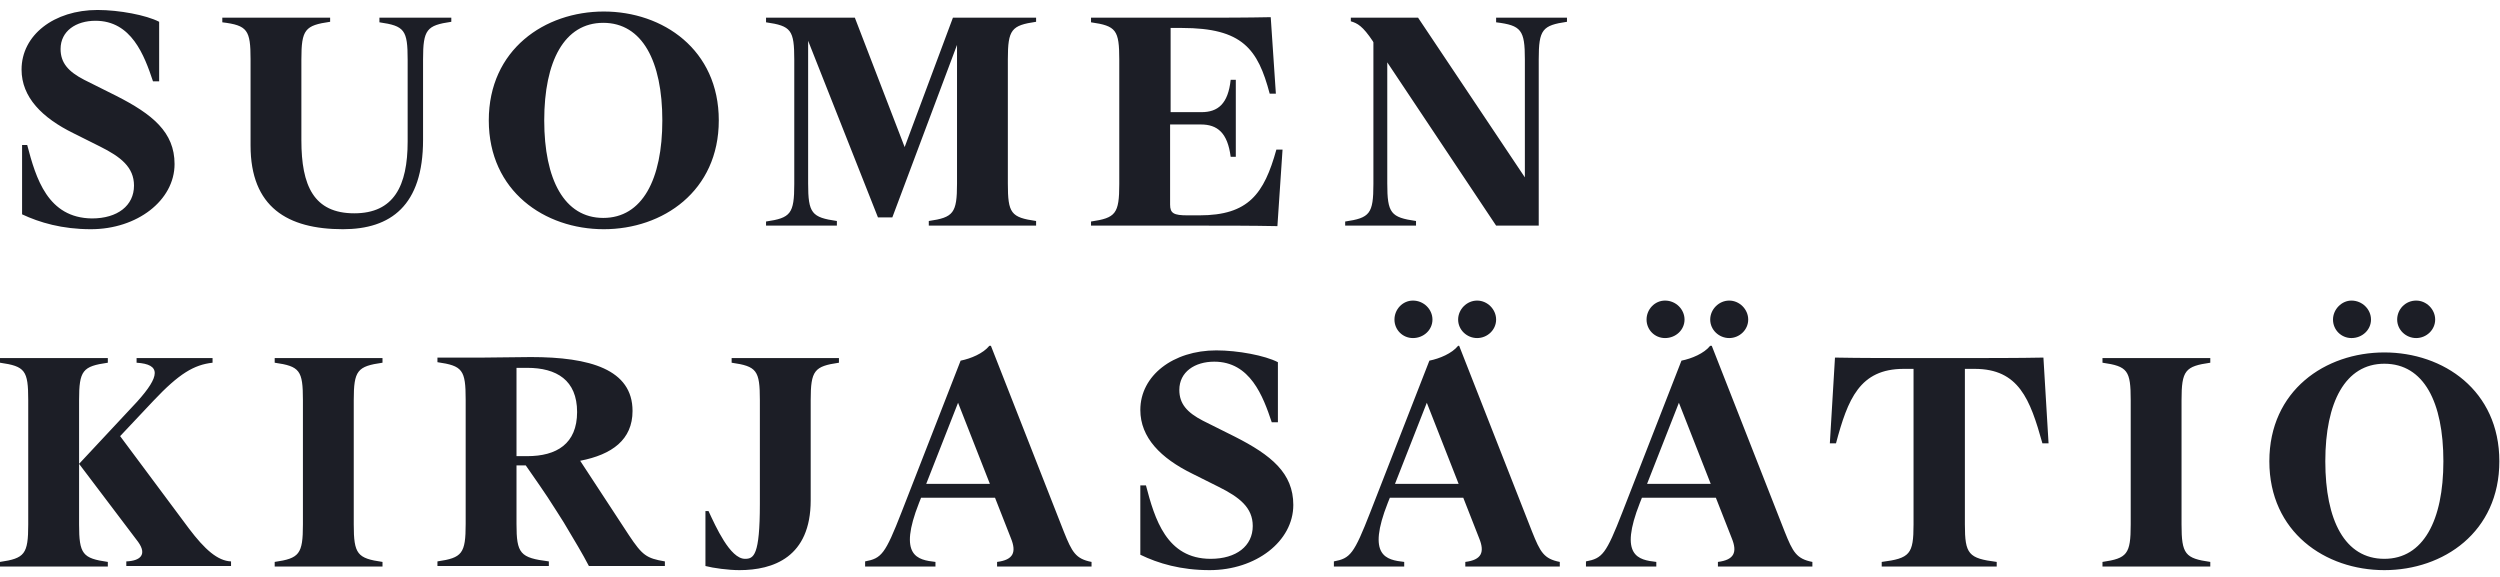<svg width="130" height="30" viewBox="0 0 130 30" fill="none" xmlns="http://www.w3.org/2000/svg">
<g clip-path="url(#clip0_491_349)">
<path d="M4.112 24.12L7.182 28.178C7.662 28.846 7.289 29.166 6.568 29.193V29.433H12.014V29.193C11.32 29.166 10.652 28.579 9.825 27.484L6.247 22.679L7.983 20.836C9.318 19.421 10.092 18.968 11.053 18.861V18.62H7.102V18.861C8.383 18.941 8.33 19.555 7.128 20.89L4.112 24.12V20.81C4.112 19.261 4.298 19.048 5.607 18.861V18.62H0V18.861C1.308 19.048 1.468 19.261 1.468 20.81V27.271C1.468 28.819 1.282 29.033 0 29.22V29.46H5.607V29.22C4.298 29.033 4.112 28.819 4.112 27.271V24.12ZM18.395 20.81C18.395 19.261 18.582 19.048 19.89 18.861V18.62H14.284V18.861C15.592 19.048 15.752 19.261 15.752 20.81V27.271C15.752 28.819 15.565 29.033 14.284 29.22V29.46H19.89V29.22C18.582 29.033 18.395 28.819 18.395 27.271V20.81ZM26.858 24.2H27.339C27.793 24.868 28.273 25.509 28.941 26.576L29.314 27.164C29.902 28.152 30.276 28.766 30.623 29.433H34.574V29.193C33.613 29.033 33.399 28.872 32.705 27.831L30.169 23.96C31.824 23.64 32.892 22.866 32.892 21.37C32.892 19.208 30.676 18.567 27.606 18.567C27.499 18.567 25.283 18.594 25.15 18.594H22.747V18.834C24.055 19.021 24.215 19.235 24.215 20.783V27.244C24.215 28.792 24.028 29.006 22.747 29.193V29.433H28.54V29.193C27.045 29.006 26.858 28.792 26.858 27.244V24.2ZM26.858 23.693V19.128H27.419C28.941 19.128 30.009 19.768 30.009 21.424C30.009 23.079 28.941 23.72 27.419 23.72H26.858V23.693ZM39.513 20.81V26.203C39.513 28.899 39.193 29.059 38.739 29.059C37.965 29.059 37.217 27.377 36.843 26.576H36.683V29.433C37.084 29.54 37.885 29.647 38.445 29.647C40.207 29.647 42.156 28.979 42.156 26.016V20.81C42.156 19.261 42.343 19.048 43.625 18.861V18.62H38.045V18.861C39.353 19.048 39.513 19.261 39.513 20.81ZM44.986 29.46H48.644V29.22C47.709 29.113 46.695 28.926 47.79 26.149L47.896 25.882H51.741L52.569 27.991C52.862 28.712 52.702 29.113 51.848 29.22V29.46H56.76V29.22C55.932 29.059 55.746 28.712 55.318 27.644L51.527 17.98H51.447C51.127 18.38 50.486 18.647 49.952 18.754L46.882 26.63C46.028 28.819 45.841 29.033 44.986 29.193V29.46ZM49.819 20.943L51.474 25.162H48.163L49.819 20.943ZM62.901 29.647C65.303 29.647 67.252 28.152 67.252 26.256C67.252 24.601 66.105 23.666 64.209 22.705L62.554 21.878C61.726 21.451 61.325 20.997 61.325 20.276C61.325 19.341 62.127 18.807 63.141 18.807C65.01 18.807 65.677 20.596 66.131 21.958H66.451V18.834C65.784 18.487 64.369 18.22 63.248 18.22C61.005 18.22 59.297 19.528 59.297 21.317C59.297 22.759 60.364 23.827 61.993 24.628L63.381 25.322C64.449 25.856 65.143 26.39 65.143 27.351C65.143 28.392 64.289 29.059 62.954 29.059C60.658 29.059 60.044 26.977 59.59 25.242H59.297V28.846C60.231 29.3 61.406 29.647 62.901 29.647ZM69.362 29.46H73.019V29.22C72.085 29.113 71.07 28.926 72.165 26.149L72.272 25.882H76.09L76.917 27.991C77.211 28.712 77.051 29.113 76.196 29.22V29.46H81.109V29.22C80.281 29.059 80.094 28.712 79.667 27.644L75.876 17.98H75.823C75.502 18.38 74.861 18.647 74.328 18.754L71.257 26.63C70.403 28.819 70.216 29.033 69.362 29.193V29.46ZM74.194 20.943L75.849 25.162H72.539L74.194 20.943ZM75.823 16.618C75.823 17.152 76.276 17.579 76.81 17.579C77.344 17.579 77.798 17.152 77.798 16.618C77.798 16.084 77.344 15.63 76.81 15.63C76.276 15.63 75.823 16.084 75.823 16.618ZM72.512 16.618C72.512 17.152 72.939 17.579 73.473 17.579C74.034 17.579 74.488 17.152 74.488 16.618C74.488 16.084 74.034 15.63 73.473 15.63C72.939 15.63 72.512 16.084 72.512 16.618ZM82.47 29.46H86.128V29.22C85.194 29.113 84.179 28.926 85.274 26.149L85.38 25.882H89.225L90.053 27.991C90.346 28.712 90.186 29.113 89.332 29.22V29.46H94.244V29.22C93.417 29.059 93.23 28.712 92.803 27.644L89.011 17.98H88.931C88.611 18.38 87.97 18.647 87.436 18.754L84.366 26.63C83.512 28.819 83.325 29.033 82.47 29.193V29.46ZM87.303 20.943L88.958 25.162H85.647L87.303 20.943ZM88.931 16.618C88.931 17.152 89.385 17.579 89.919 17.579C90.453 17.579 90.907 17.152 90.907 16.618C90.907 16.084 90.453 15.63 89.919 15.63C89.385 15.63 88.931 16.084 88.931 16.618ZM85.621 16.618C85.621 17.152 86.048 17.579 86.582 17.579C87.143 17.579 87.596 17.152 87.596 16.618C87.596 16.084 87.143 15.63 86.582 15.63C86.048 15.63 85.621 16.084 85.621 16.618ZM97.929 29.46H103.829V29.22C102.36 29.033 102.174 28.819 102.174 27.271V19.181H102.681C104.977 19.181 105.564 20.756 106.205 23.052H106.525L106.258 18.594C105.057 18.62 103.028 18.62 101.827 18.62H99.877C98.676 18.62 96.647 18.62 95.419 18.594L95.152 23.052H95.472C96.086 20.756 96.701 19.181 98.996 19.181H99.504V27.271C99.504 28.819 99.317 29.033 97.849 29.22V29.46H97.929ZM113.44 20.81C113.44 19.261 113.627 19.048 114.935 18.861V18.62H109.329V18.861C110.637 19.048 110.797 19.261 110.797 20.81V27.271C110.797 28.819 110.61 29.033 109.329 29.22V29.46H114.935V29.22C113.627 29.033 113.44 28.819 113.44 27.271V20.81ZM129.966 23.987C129.966 20.302 127.056 18.327 123.986 18.327C120.916 18.327 118.006 20.302 118.006 23.987C118.006 27.671 120.916 29.647 123.986 29.647C127.056 29.647 129.966 27.671 129.966 23.987ZM120.916 23.987C120.916 20.916 121.957 18.914 123.986 18.914C126.042 18.914 127.056 20.916 127.056 23.987C127.056 27.057 126.015 29.059 123.986 29.059C121.93 29.059 120.916 27.057 120.916 23.987ZM124.653 16.618C124.653 17.152 125.107 17.579 125.641 17.579C126.175 17.579 126.629 17.152 126.629 16.618C126.629 16.084 126.175 15.63 125.641 15.63C125.081 15.63 124.653 16.084 124.653 16.618ZM121.316 16.618C121.316 17.152 121.743 17.579 122.277 17.579C122.838 17.579 123.292 17.152 123.292 16.618C123.292 16.084 122.838 15.63 122.277 15.63C121.77 15.63 121.316 16.084 121.316 16.618ZM4.726 11.919C7.128 11.919 9.077 10.424 9.077 8.529C9.077 6.873 7.929 5.939 6.034 4.978L4.378 4.15C3.551 3.723 3.15 3.269 3.15 2.548C3.15 1.614 3.951 1.08 4.966 1.08C6.835 1.08 7.502 2.869 7.956 4.23H8.276V1.133C7.609 0.786 6.194 0.519 5.073 0.519C2.803 0.519 1.121 1.827 1.121 3.616C1.121 5.058 2.189 6.126 3.818 6.927L5.206 7.621C6.274 8.155 6.968 8.689 6.968 9.65C6.968 10.691 6.114 11.359 4.779 11.359C2.483 11.332 1.869 9.276 1.415 7.541H1.148V11.145C2.056 11.572 3.23 11.919 4.726 11.919ZM13.029 3.082V7.567C13.029 10.771 14.951 11.919 17.834 11.919C20.317 11.919 21.999 10.691 21.999 7.274V3.082C21.999 1.534 22.186 1.32 23.468 1.133V0.92H19.73V1.16C21.038 1.347 21.198 1.56 21.198 3.109V7.354C21.198 9.677 20.477 11.092 18.422 11.092C16.312 11.092 15.672 9.65 15.672 7.3V3.082C15.672 1.534 15.859 1.32 17.167 1.133V0.92H11.56V1.16C12.868 1.32 13.029 1.56 13.029 3.082ZM37.377 6.259C37.377 2.575 34.467 0.599 31.397 0.599C28.327 0.599 25.417 2.575 25.417 6.259C25.417 9.944 28.327 11.919 31.397 11.919C34.467 11.919 37.377 9.944 37.377 6.259ZM28.3 6.259C28.3 3.189 29.341 1.187 31.37 1.187C33.399 1.187 34.441 3.189 34.441 6.259C34.441 9.33 33.399 11.332 31.37 11.332C29.341 11.332 28.3 9.33 28.3 6.259ZM53.877 0.92H49.552L47.042 7.648L44.452 0.92H39.834V1.16C41.142 1.347 41.302 1.56 41.302 3.109V9.57C41.302 11.118 41.115 11.332 39.834 11.519V11.732H43.518V11.492C42.21 11.305 42.023 11.092 42.023 9.543V2.121L45.654 11.305H46.401L49.765 2.335V9.543C49.765 11.092 49.578 11.305 48.297 11.492V11.732H53.877V11.492C52.569 11.305 52.408 11.092 52.408 9.543V3.082C52.408 1.534 52.595 1.32 53.877 1.133V0.92ZM62.474 5.832H60.872V1.454H61.459C64.609 1.454 65.41 2.548 66.024 4.871H66.345L66.078 0.893C64.85 0.92 63.435 0.92 62.233 0.92H56.733V1.16C58.042 1.347 58.202 1.56 58.202 3.109V9.57C58.202 11.118 58.015 11.332 56.733 11.519V11.732H62.34C63.621 11.732 65.09 11.732 66.425 11.759L66.692 7.781H66.371C65.731 10.077 64.93 11.198 62.367 11.198H61.753C61.032 11.198 60.845 11.092 60.845 10.638V6.473H62.447C63.301 6.473 63.835 6.9 63.995 8.155H64.262V4.15H63.995C63.862 5.405 63.328 5.832 62.474 5.832ZM79.293 3.082V9.223L73.74 0.92H70.243V1.107C70.59 1.213 70.857 1.347 71.391 2.148L71.417 2.201V9.57C71.417 11.118 71.231 11.332 69.949 11.519V11.732H73.633V11.492C72.325 11.305 72.138 11.092 72.138 9.543V3.242L77.798 11.732H80.014V3.082C80.014 1.534 80.201 1.32 81.483 1.133V0.92H77.798V1.16C79.106 1.32 79.293 1.56 79.293 3.082Z" fill="#1C1E26"/>
</g>
<defs>
<clipPath id="clip0_491_349">
<rect width="129.966" height="29.128" fill="white" transform="translate(0 0.519)"/>
</clipPath>
</defs>
</svg>
